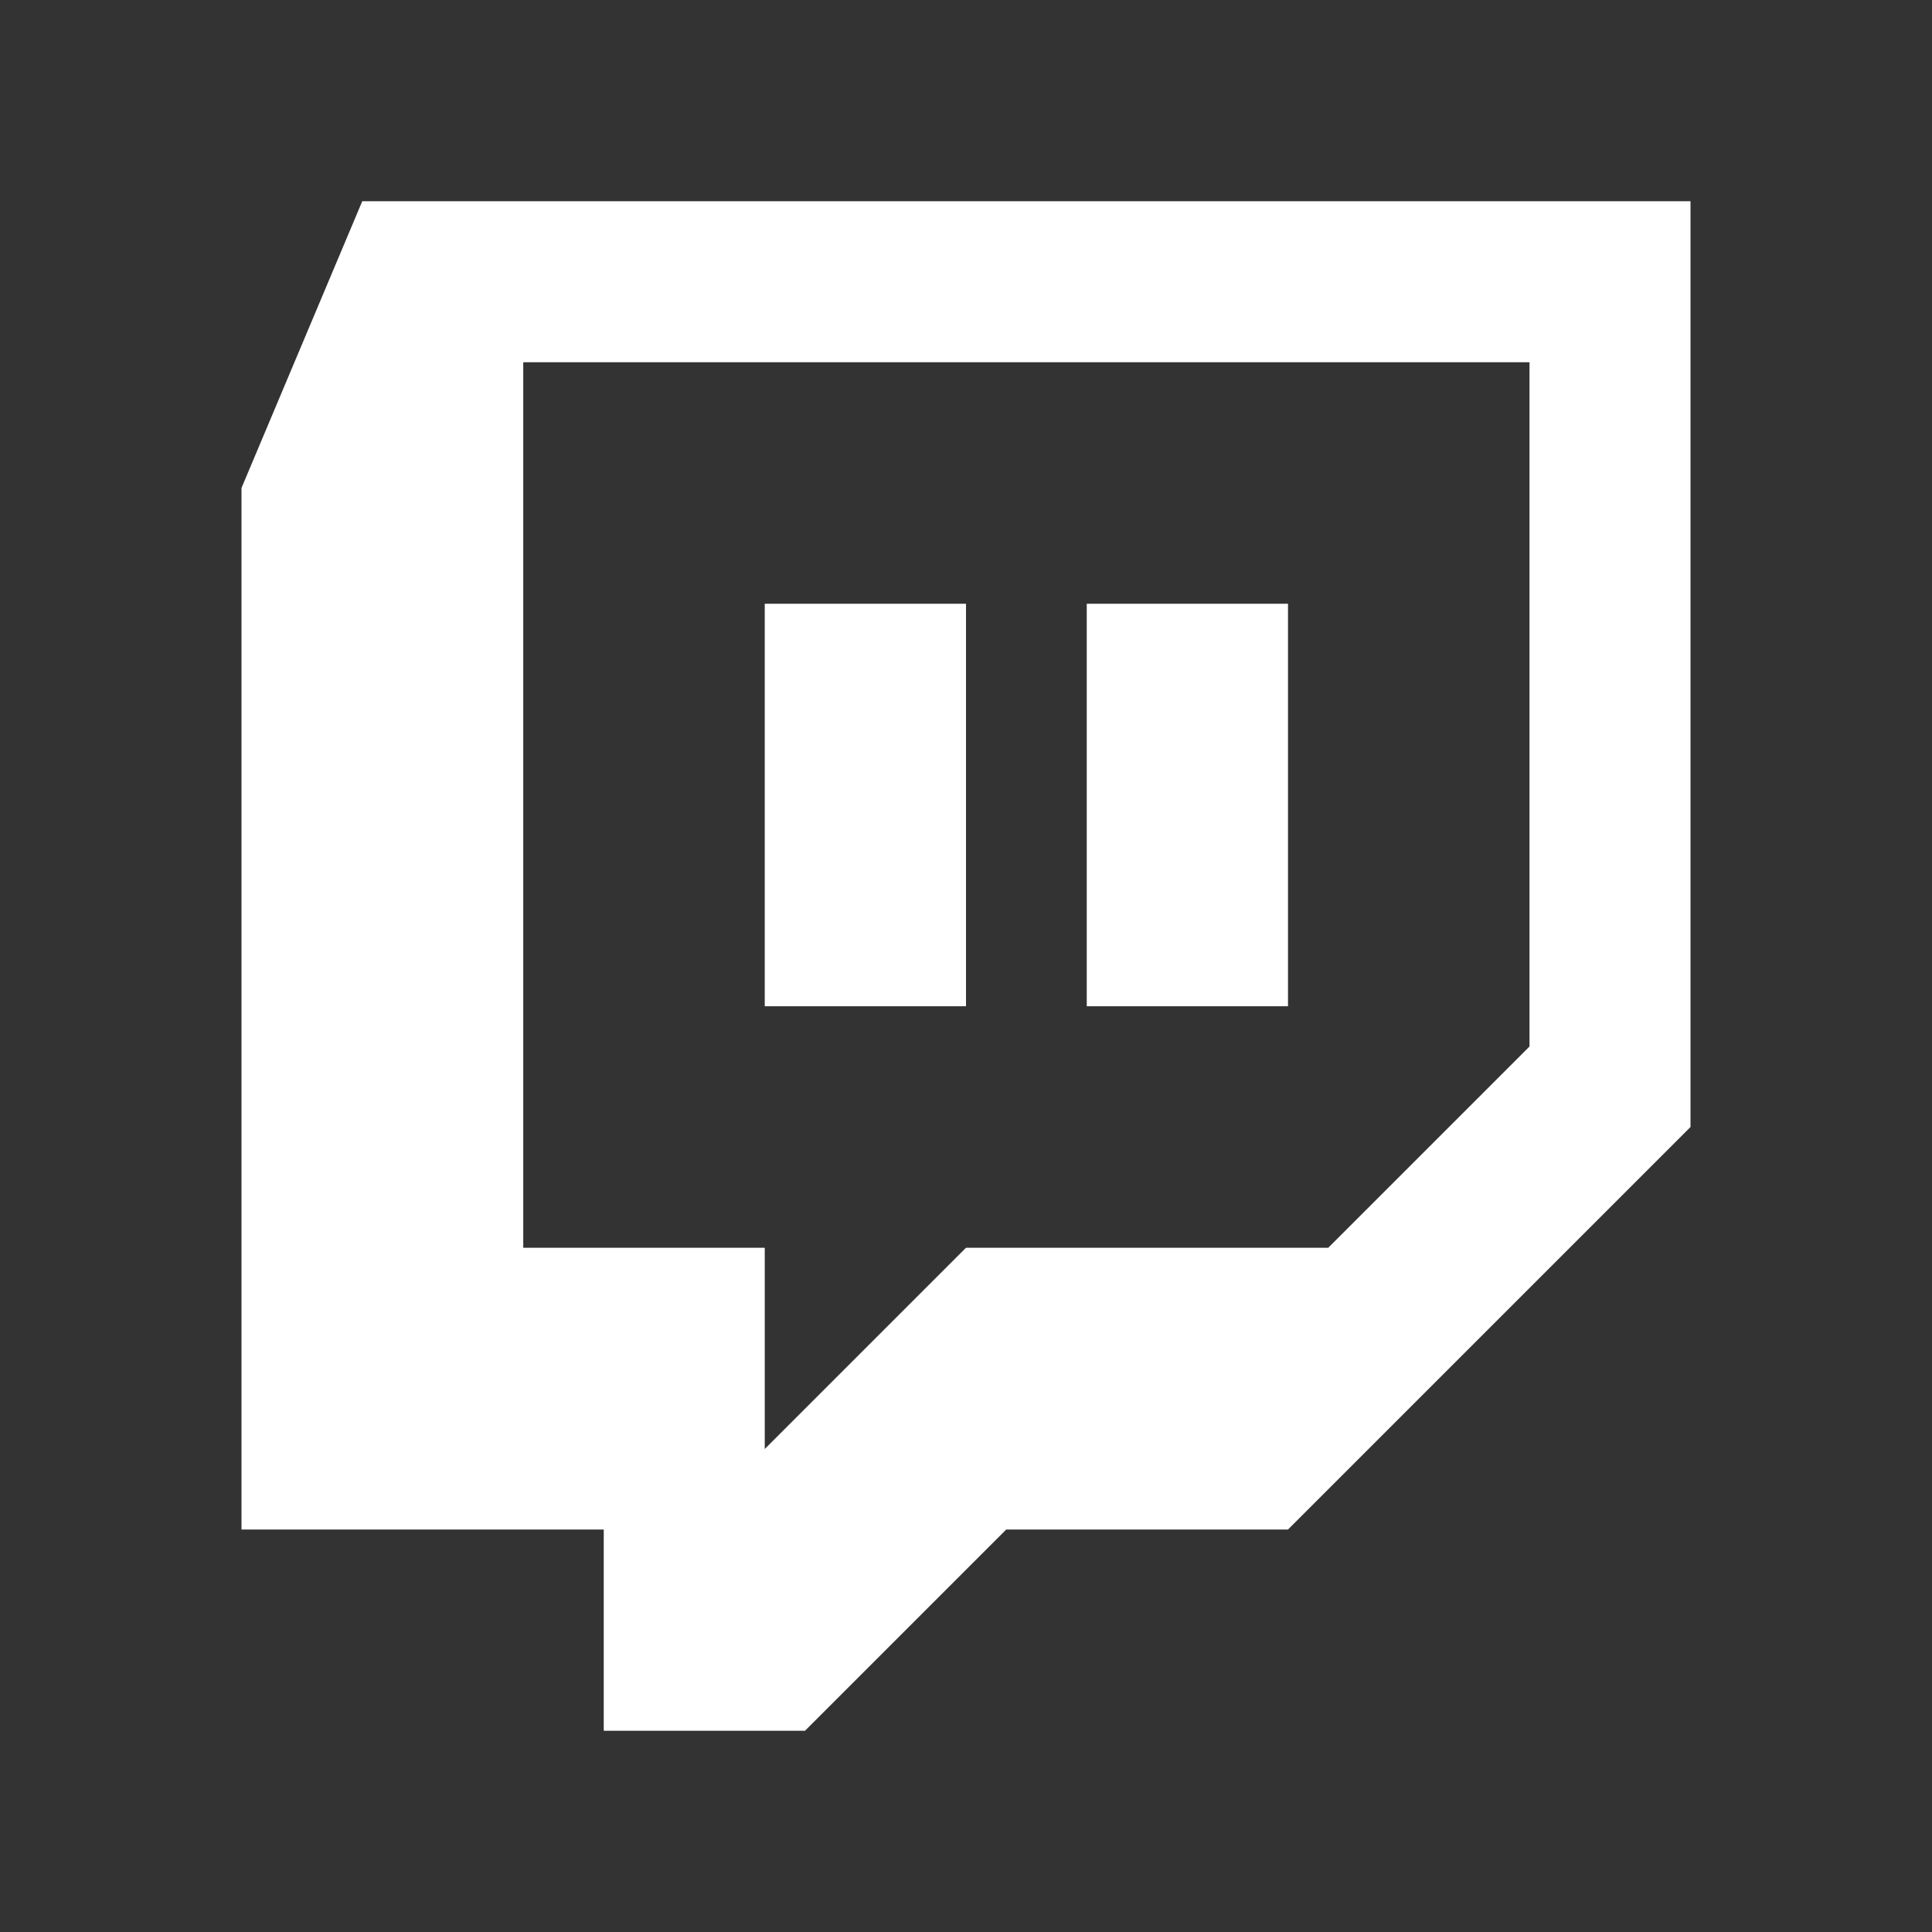 <svg xmlns="http://www.w3.org/2000/svg" x="0px" y="0px"
width="48" height="48"
viewBox="0 0 48 48"
fill="none"
><rect x="0" y="0" width="48" height="48" fill="#333333" stroke="none"/><path  d="M12 32L12 8 39 8 39 26 33 32 24 32 18 38 18 32z"></path><path fill="#ffffff" d="M9,5l-3,7.123V38h9v5h5l5-5h7l10-10V5H9z M38,26l-5,5h-9l-5,5v-5h-6V9h25V26z"></path><path fill="#ffffff" d="M32 25h-5V15h5V25zM24 25h-5V15h5V25z"></path></svg>